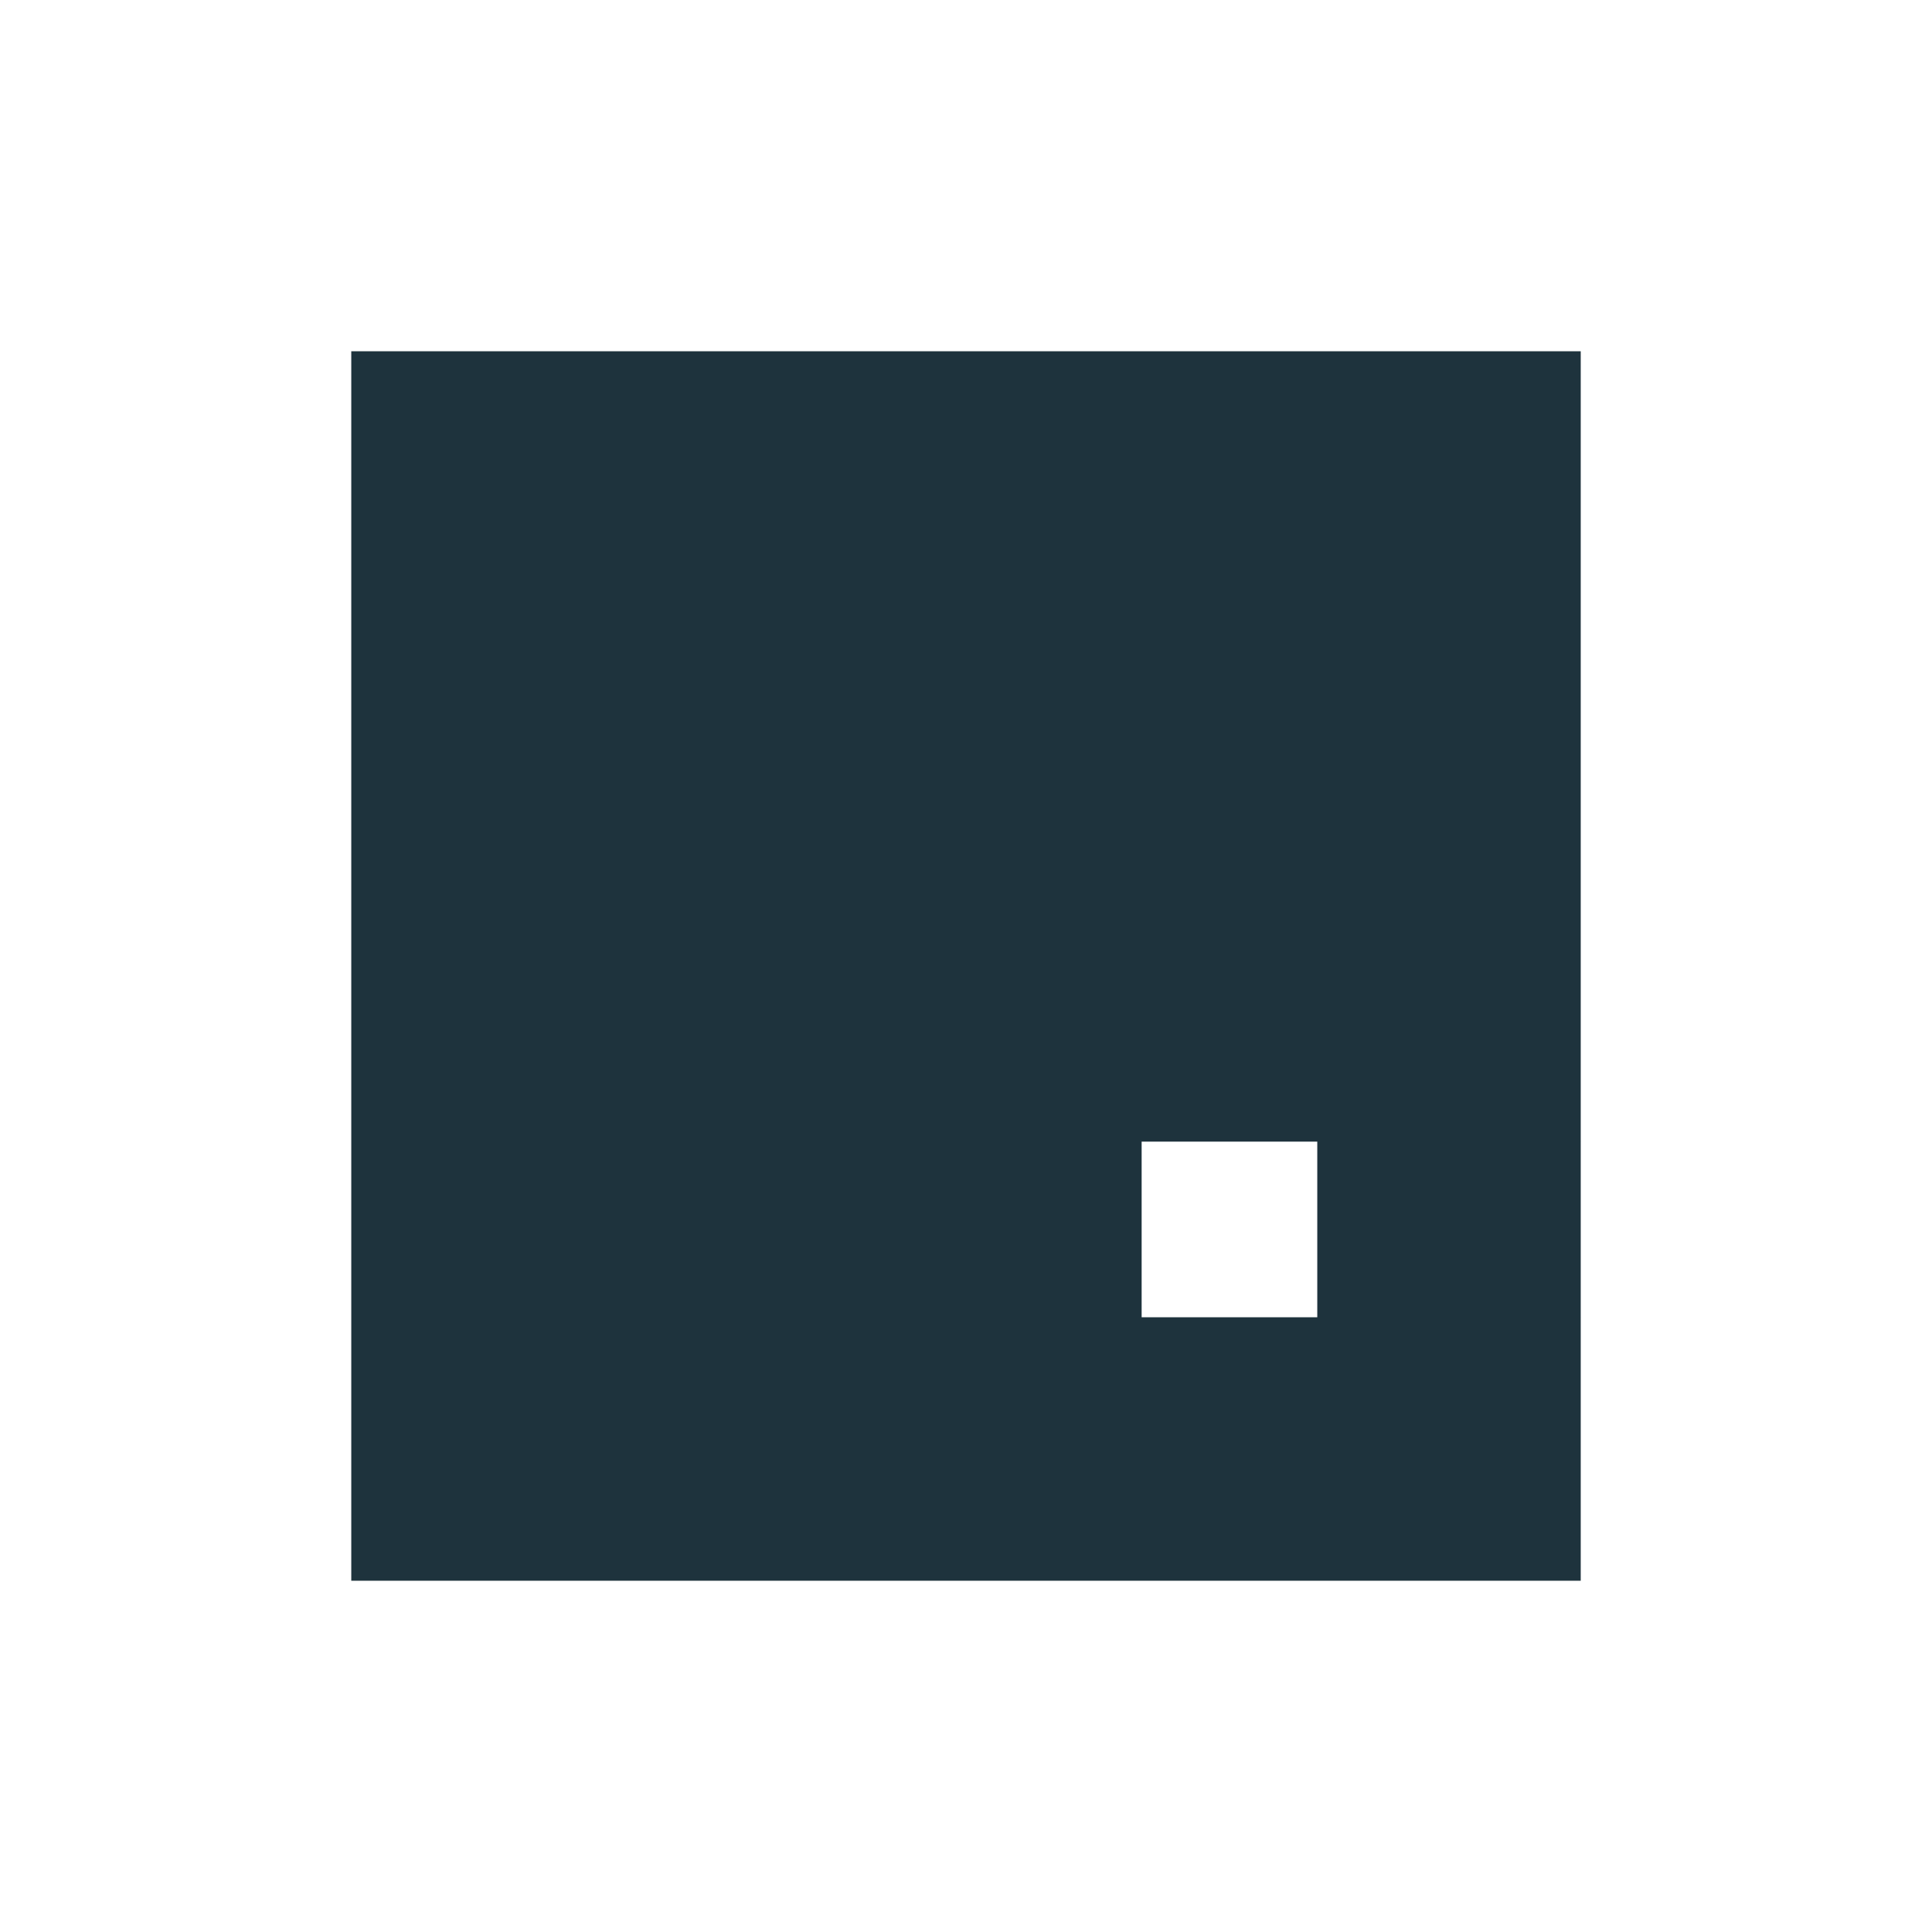 <svg xmlns="http://www.w3.org/2000/svg" width="22" height="22"><defs><style type="text/css" id="current-color-scheme"></style></defs><path d="M4 4v14h14V4H4zm9 9h2v2h-2v-2z" fill="currentColor" color="#1e333d"/></svg>